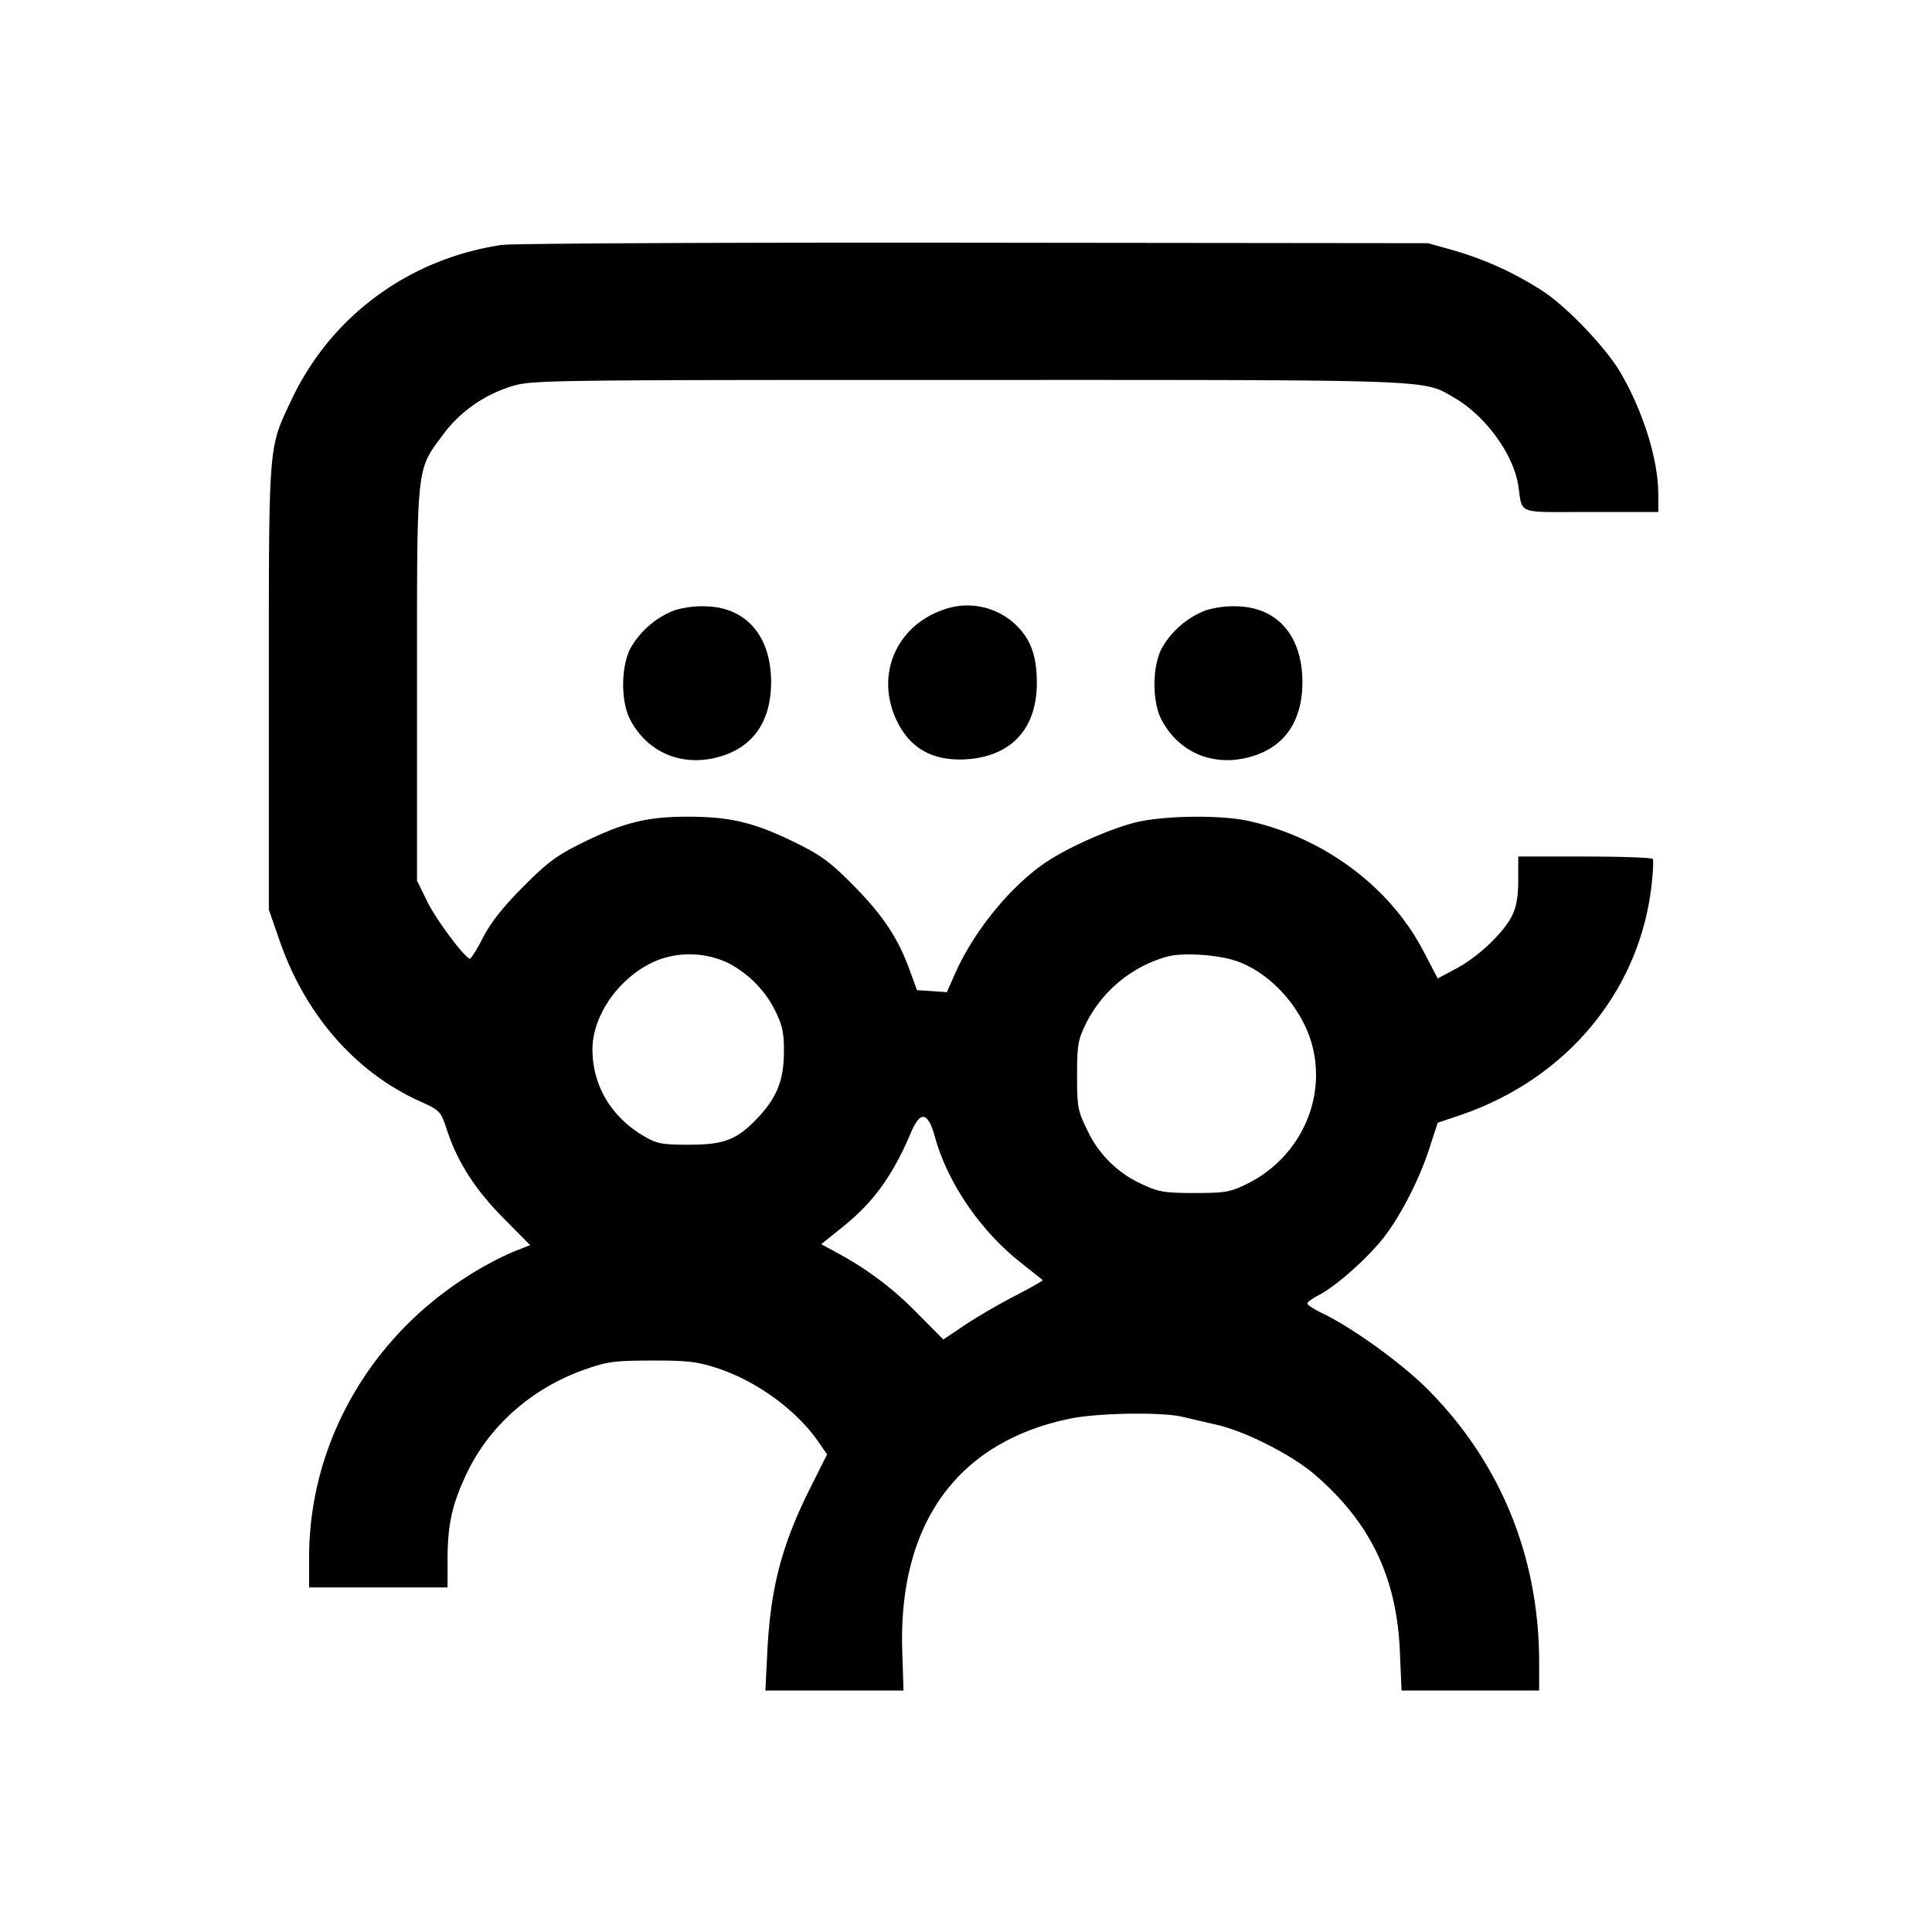 <svg xmlns="http://www.w3.org/2000/svg" xml:space="preserve" viewBox="0 0 32 32"><path fill-rule="evenodd" d="M8.309 4.057c-1.536.229-2.827 1.179-3.479 2.561-.389.822-.377.668-.377 4.769v3.68l.18.518c.422 1.22 1.253 2.172 2.317 2.654.344.156.348.16.459.495.174.523.471.982.942 1.455l.43.434-.312.124a5.674 5.674 0 0 0-.777.425c-1.605 1.039-2.572 2.776-2.572 4.621v.5h2.293v-.45c0-.595.074-.927.32-1.444.378-.792 1.084-1.411 1.959-1.718.369-.129.491-.145 1.108-.146.592-.001.751.018 1.086.128.644.212 1.3.688 1.662 1.208l.151.218-.28.559c-.467.932-.656 1.649-.709 2.696l-.033.656h2.288l-.021-.653c-.067-2.109.911-3.464 2.779-3.85.46-.095 1.516-.112 1.863-.03l.574.134c.476.109 1.243.5 1.62.826.918.792 1.353 1.697 1.406 2.92l.028.653h2.279v-.468c0-1.745-.642-3.314-1.851-4.525-.431-.431-1.236-1.012-1.735-1.253-.14-.067-.254-.141-.254-.163 0-.023.083-.084.184-.136.255-.131.702-.514.999-.857.304-.348.653-1.005.839-1.578l.138-.424.356-.12c1.773-.596 2.991-2.058 3.187-3.824.024-.212.033-.403.02-.425-.012-.022-.519-.04-1.126-.04h-1.103v.386c0 .274-.03.447-.102.593-.143.286-.559.681-.924.876l-.308.164-.24-.459c-.559-1.067-1.656-1.88-2.906-2.152-.464-.101-1.414-.086-1.867.029-.438.111-1.14.426-1.497.672-.581.4-1.176 1.134-1.485 1.831l-.135.306-.248-.017-.247-.016-.121-.332c-.19-.527-.446-.912-.934-1.405-.379-.384-.536-.499-.96-.707-.671-.33-1.069-.427-1.76-.429-.687-.002-1.076.093-1.76.429-.428.21-.581.323-.989.733-.335.336-.538.594-.666.844-.102.198-.2.354-.218.347-.105-.042-.558-.651-.703-.947l-.17-.346v-3.254c0-3.681-.016-3.526.428-4.13.28-.381.678-.661 1.137-.804.331-.103.52-.106 7.549-.106 7.873 0 7.542-.012 8.081.304.503.295.961.923 1.043 1.433.082.504-.062.45 1.203.45h1.119l-.001-.307c-.002-.564-.252-1.363-.627-2.004-.234-.4-.853-1.053-1.255-1.327a5.503 5.503 0 0 0-1.504-.694l-.427-.12-7.52-.008c-4.136-.005-7.657.012-7.824.037m2.862 6.052a1.437 1.437 0 0 0-.729.629c-.159.307-.161.882-.004 1.182.304.579.927.811 1.568.585.499-.176.764-.592.766-1.2.002-.754-.397-1.233-1.053-1.261a1.593 1.593 0 0 0-.548.065m4.44-.005c-.772.275-1.11 1.078-.765 1.818.227.487.628.702 1.211.65.712-.064 1.117-.521 1.116-1.26 0-.409-.081-.667-.282-.895a1.164 1.164 0 0 0-1.28-.313m4.36.005a1.437 1.437 0 0 0-.729.629c-.159.307-.161.882-.004 1.182.304.579.927.811 1.568.585.499-.176.764-.592.766-1.2.002-.754-.397-1.233-1.053-1.261a1.593 1.593 0 0 0-.548.065m-7.915 5.839c.334.17.62.459.782.79.124.252.148.369.146.702-.004.459-.121.746-.443 1.085-.336.353-.548.435-1.128.435-.456 0-.531-.015-.754-.146-.537-.315-.846-.838-.846-1.432 0-.607.505-1.274 1.133-1.498a1.498 1.498 0 0 1 1.11.064m8.424-.03c.575.199 1.101.791 1.259 1.415.228.903-.227 1.855-1.087 2.277-.276.135-.36.15-.865.15-.494 0-.596-.017-.86-.141a1.824 1.824 0 0 1-.913-.89c-.163-.331-.174-.389-.174-.915 0-.507.014-.59.15-.866a2.145 2.145 0 0 1 1.356-1.107c.264-.066.833-.028 1.134.077m-4.992 2.921c.21.756.753 1.549 1.419 2.074l.364.289c.01.008-.197.126-.459.261-.261.135-.636.353-.831.484l-.356.239-.439-.441a5.384 5.384 0 0 0-1.332-1l-.252-.138.33-.264c.53-.422.844-.852 1.156-1.583.158-.371.282-.347.4.079"/></svg>
